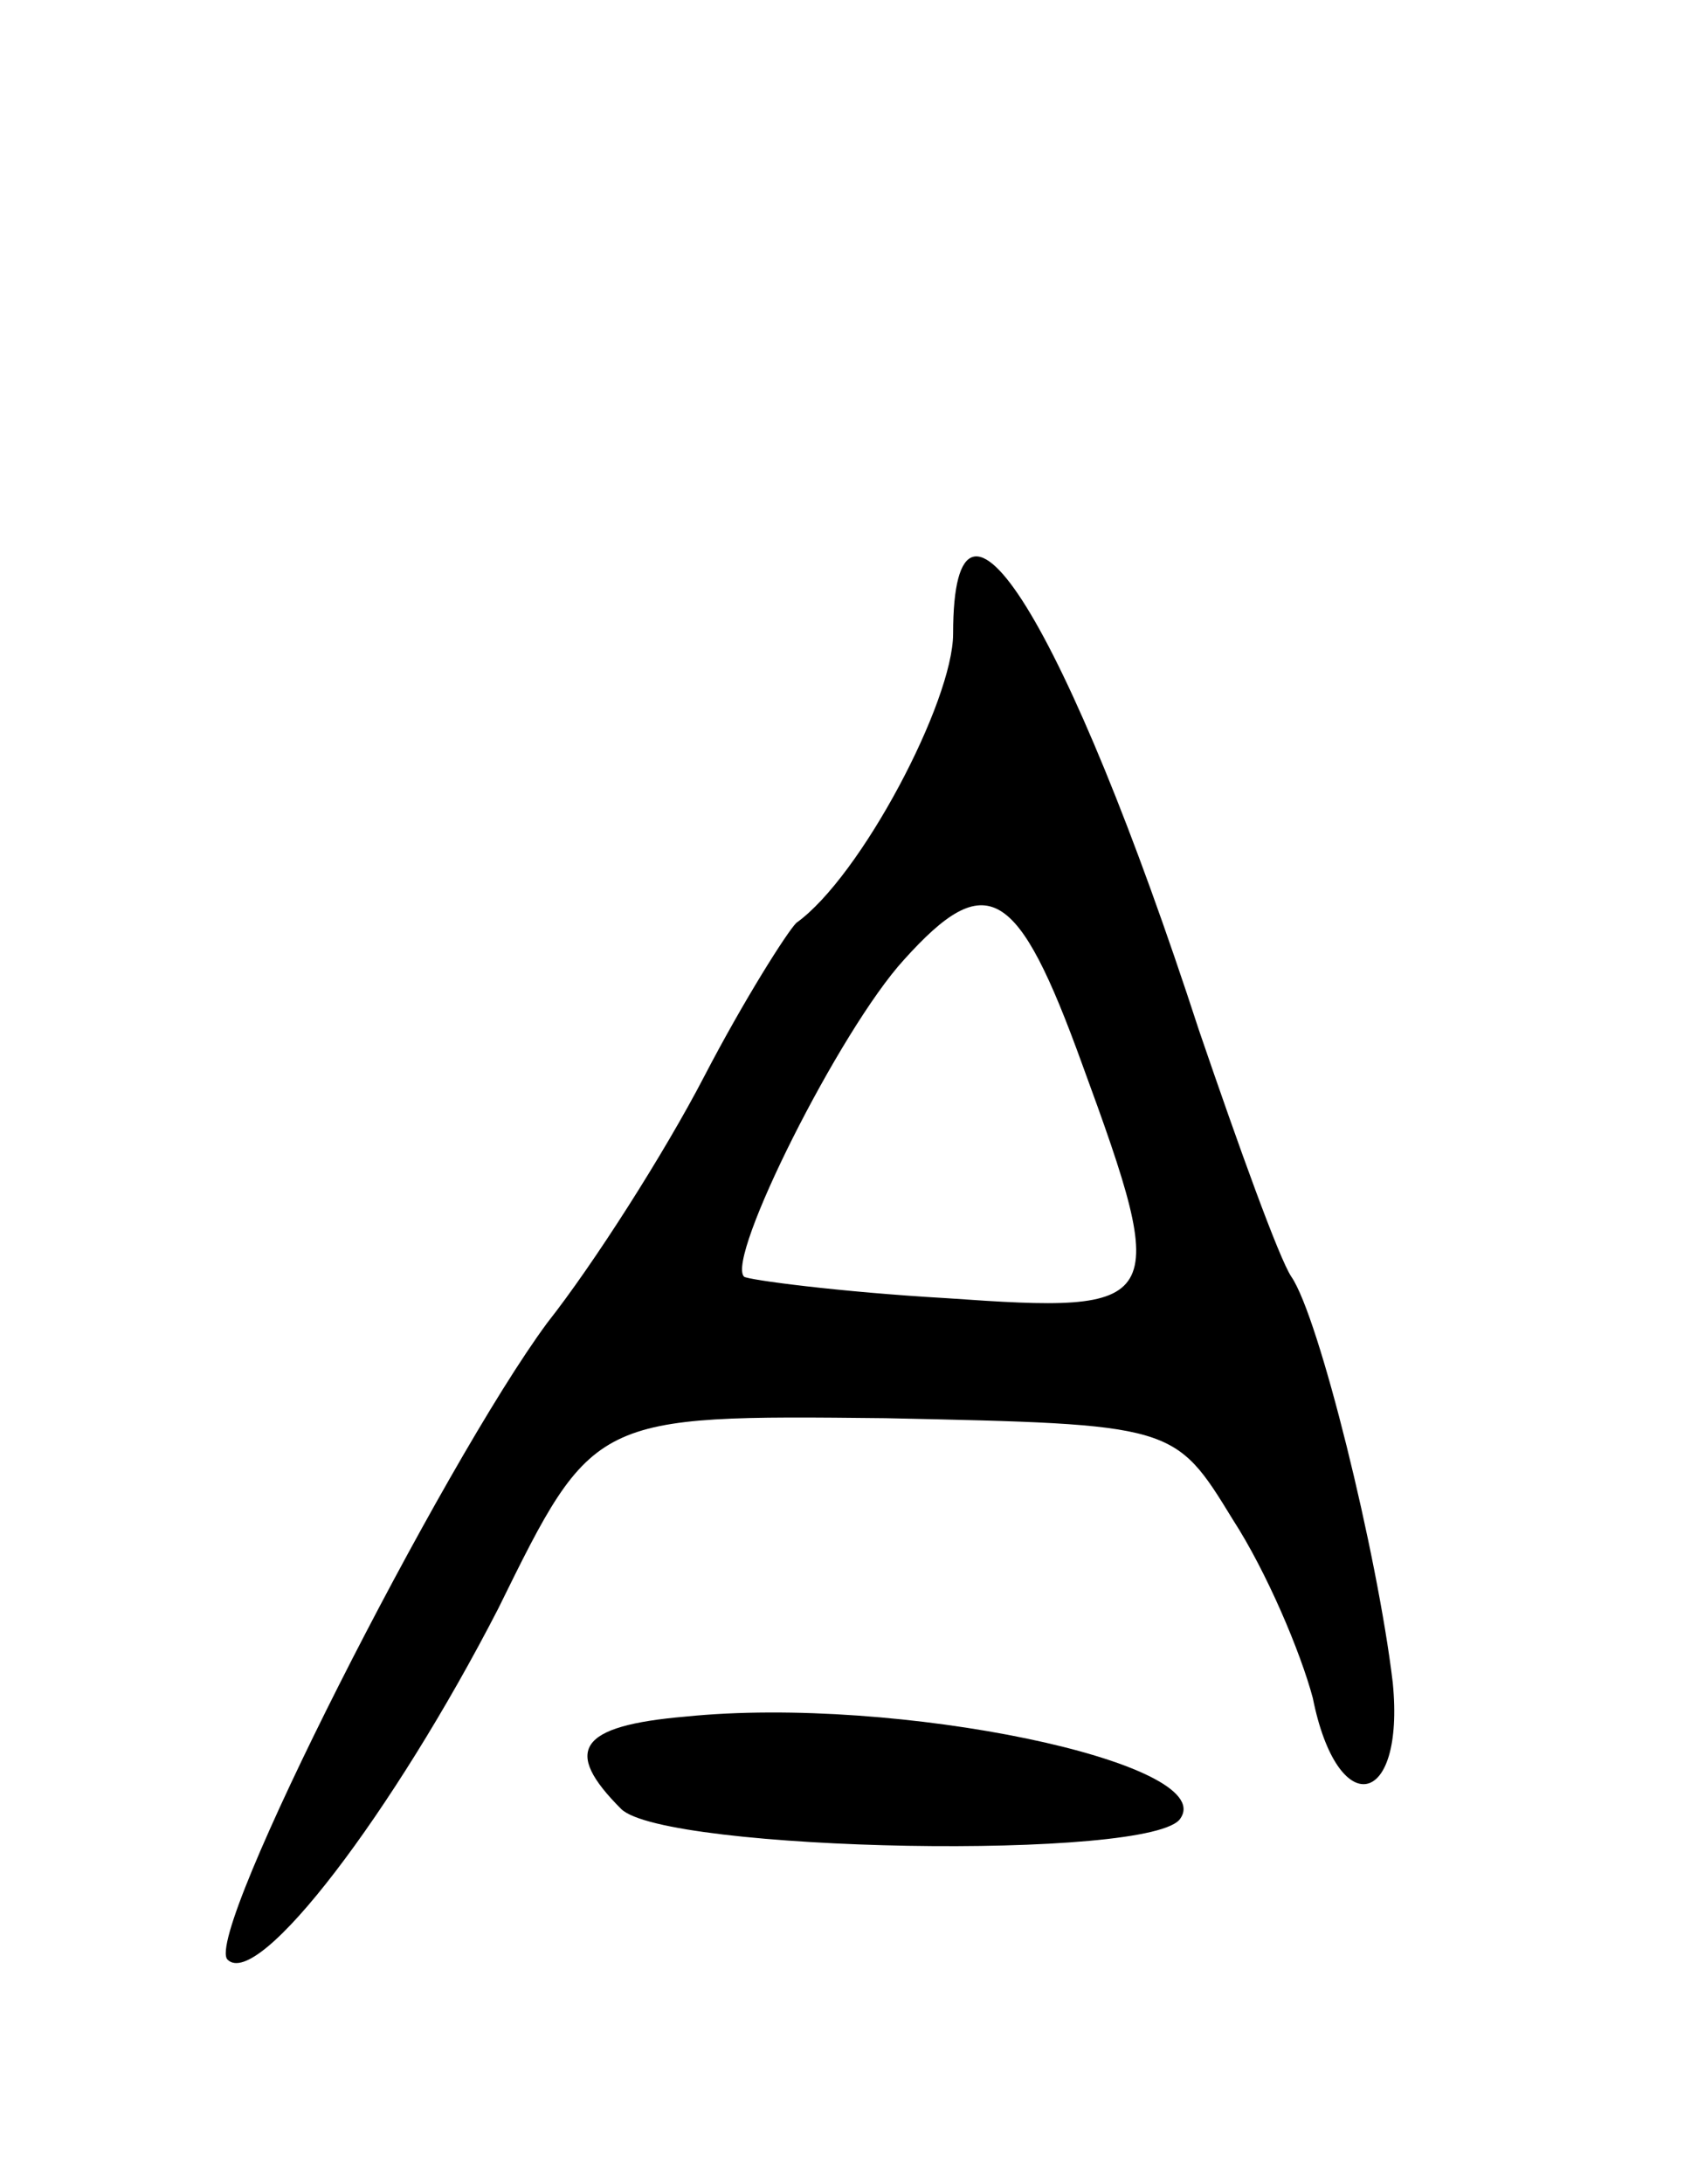<svg version="1.0" xmlns="http://www.w3.org/2000/svg"
 width="55pt" height="71pt" viewBox="0 0 55 71"
 preserveAspectRatio="xMidYMid meet">
<g transform="translate(0,71) scale(0.1,-0.1)"
fill="#000000" stroke="none">
<path d="M310 504 c0 -22 -30 -79 -51 -94 -3 -3 -17 -25 -30 -50 -13 -25 -36
-61 -51 -80 -34 -46 -112 -199 -104 -207 10 -10 54 48 88 114 31 63 31 63 126
62 94 -2 94 -2 113 -33 11 -17 22 -43 26 -58 8 -40 30 -36 26 5 -5 42 -24 119
-33 132 -4 6 -17 42 -30 80 -43 132 -80 192 -80 129z m42 -140 c29 -79 27 -81
-44 -76 -35 2 -65 6 -66 7 -6 6 31 80 52 103 27 30 37 24 58 -34z"/>
<path d="M223 152 c-35 -3 -40 -11 -21 -30 14 -14 174 -17 182 -3 12 18 -92
40 -161 33z"/>
</g>
</svg>

